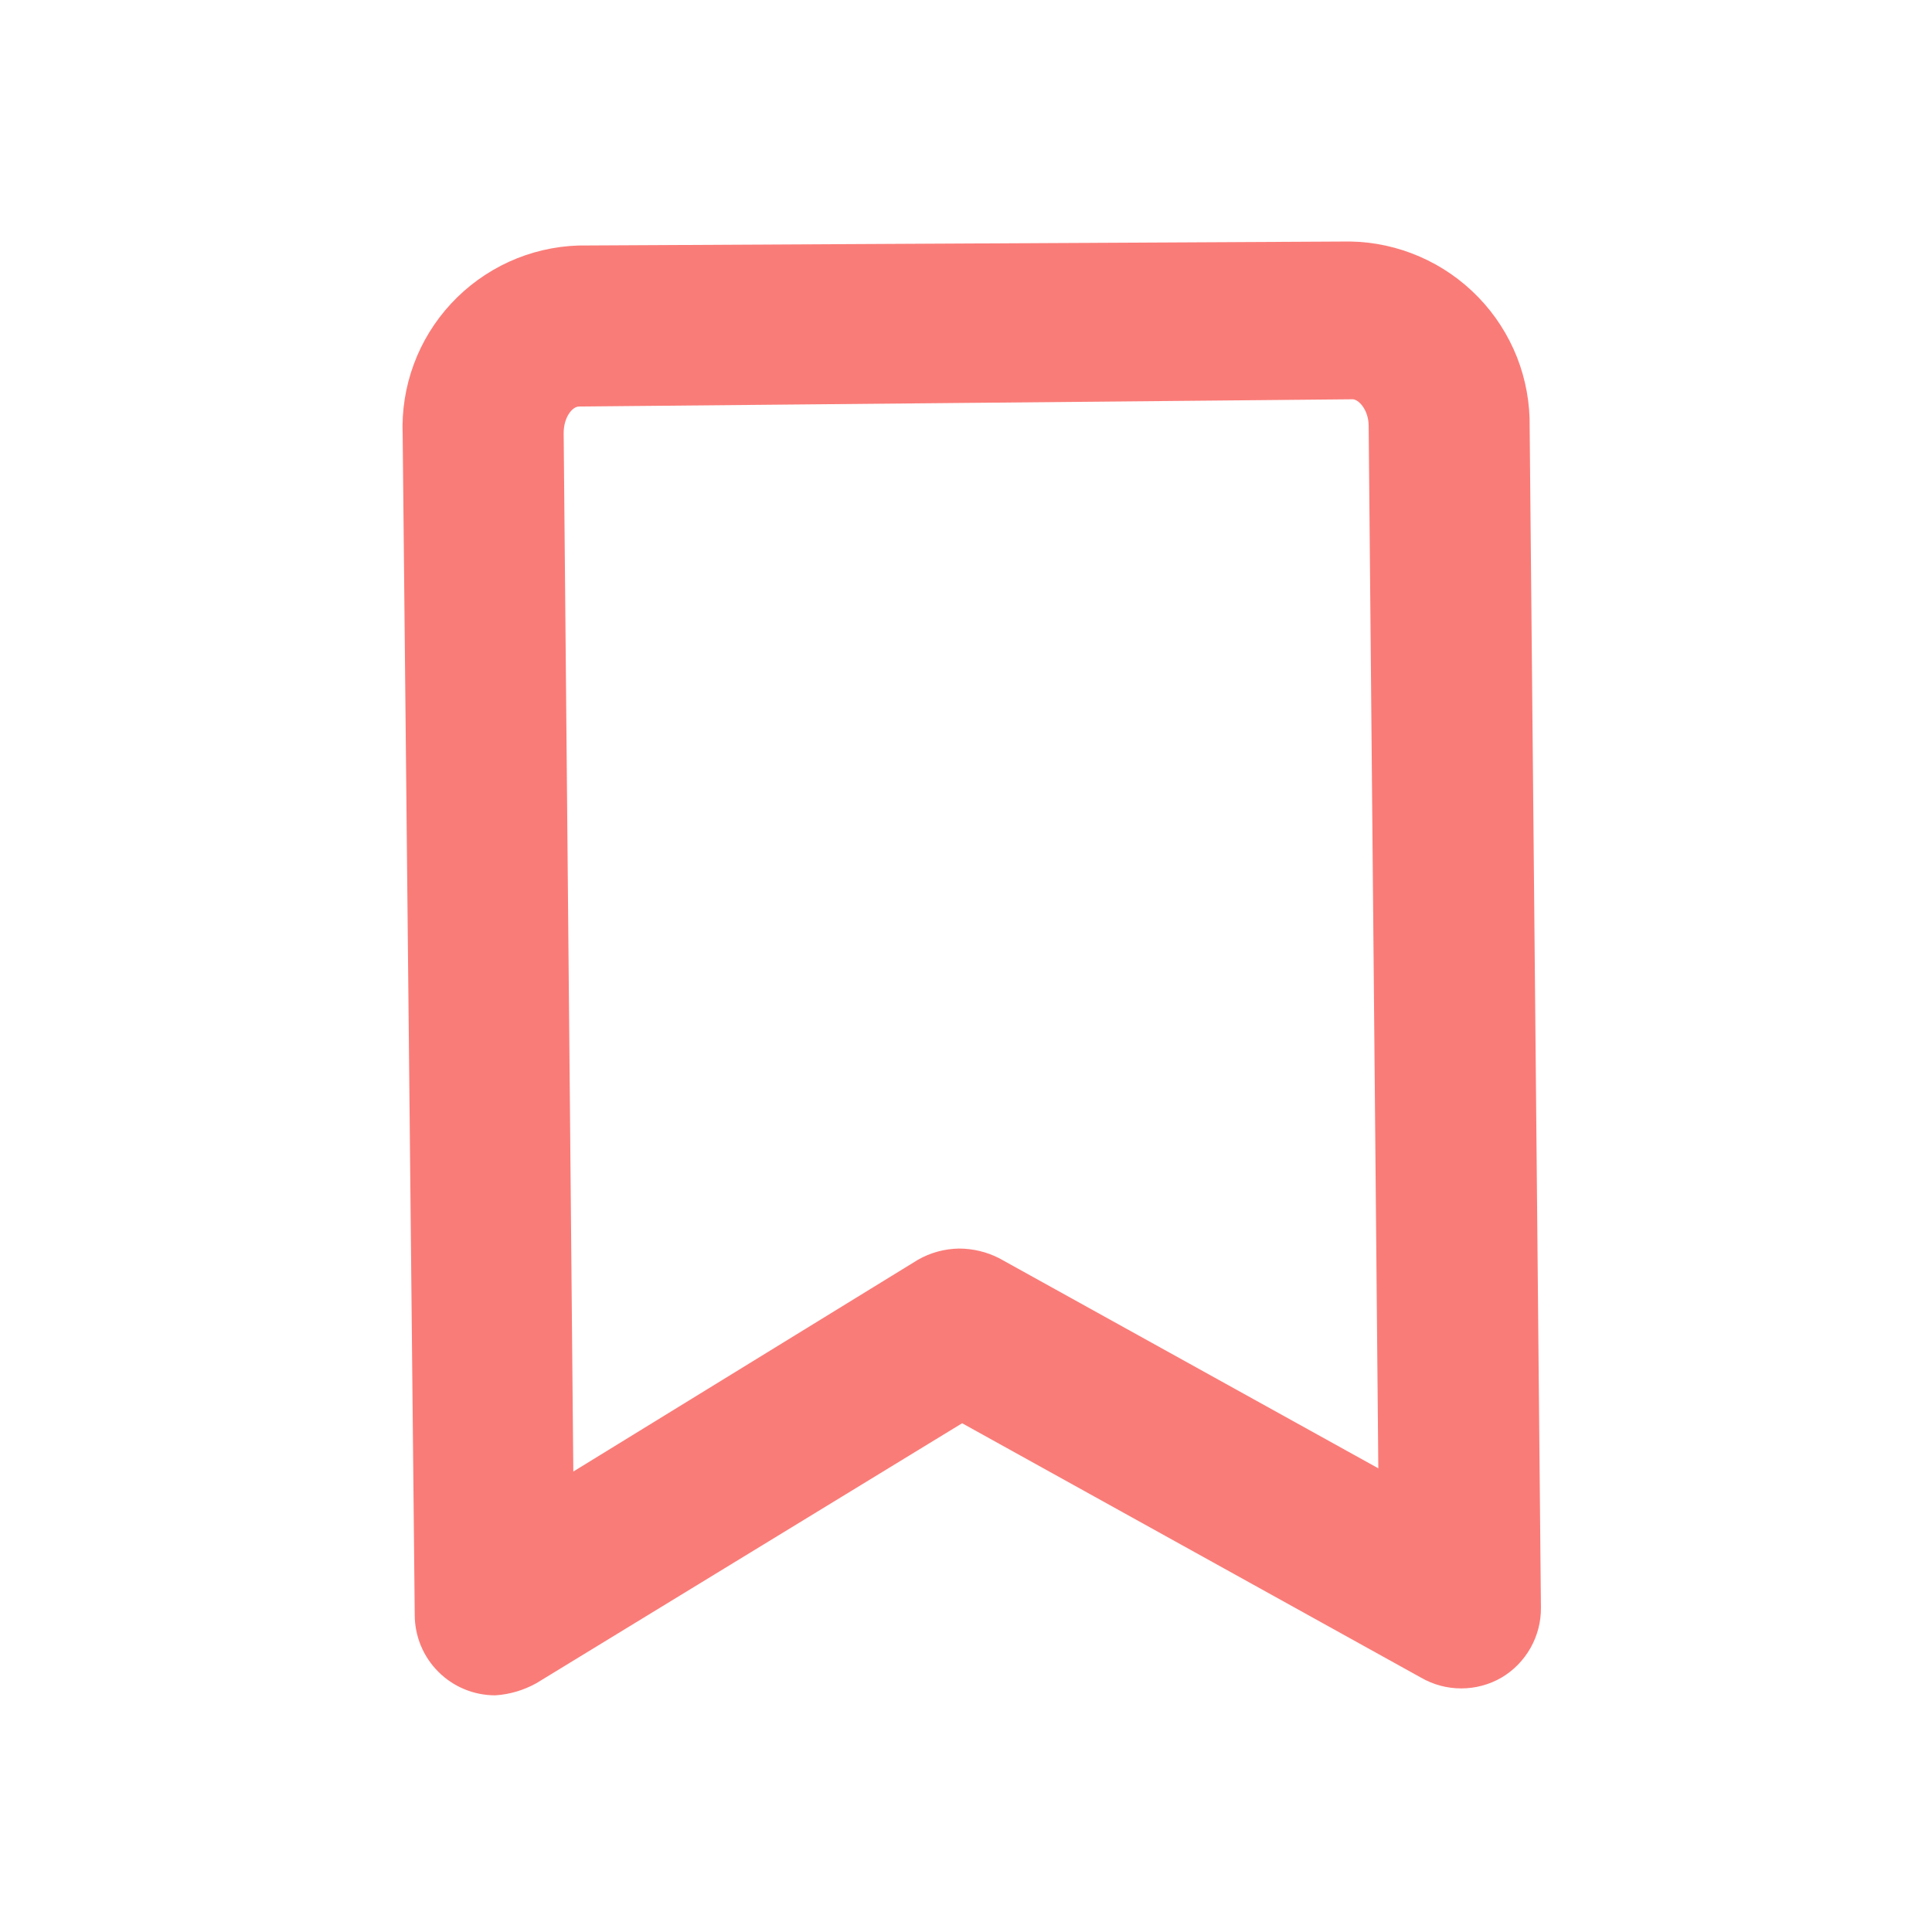 <svg width="24" height="24" viewBox="0 0 24 24" fill="none" xmlns="http://www.w3.org/2000/svg">
<path d="M6.152 21.06C5.887 21.06 5.632 20.955 5.445 20.767C5.257 20.58 5.152 20.325 5.152 20.06L5.002 5.4C4.99 5.102 5.037 4.805 5.14 4.526C5.243 4.246 5.401 3.99 5.603 3.772C5.806 3.553 6.05 3.377 6.32 3.253C6.591 3.129 6.884 3.06 7.182 3.05L16.772 3C17.07 3.005 17.364 3.069 17.637 3.188C17.911 3.307 18.158 3.479 18.365 3.693C18.573 3.908 18.735 4.161 18.845 4.438C18.954 4.716 19.007 5.012 19.002 5.31L19.142 19.97C19.144 20.145 19.099 20.318 19.013 20.471C18.927 20.623 18.803 20.751 18.652 20.84C18.5 20.928 18.327 20.974 18.152 20.974C17.976 20.974 17.804 20.928 17.652 20.84L11.952 17.68L6.662 20.91C6.505 20.997 6.331 21.049 6.152 21.06ZM11.912 15.51C12.086 15.51 12.257 15.551 12.412 15.63L17.122 18.24L17.002 5.29C17.002 5.09 16.872 4.95 16.792 4.96L7.192 5.05C7.112 5.05 7.002 5.18 7.002 5.38L7.122 18.28L11.402 15.65C11.557 15.561 11.733 15.513 11.912 15.51Z" fill="#FA7C78"/>
</svg>
